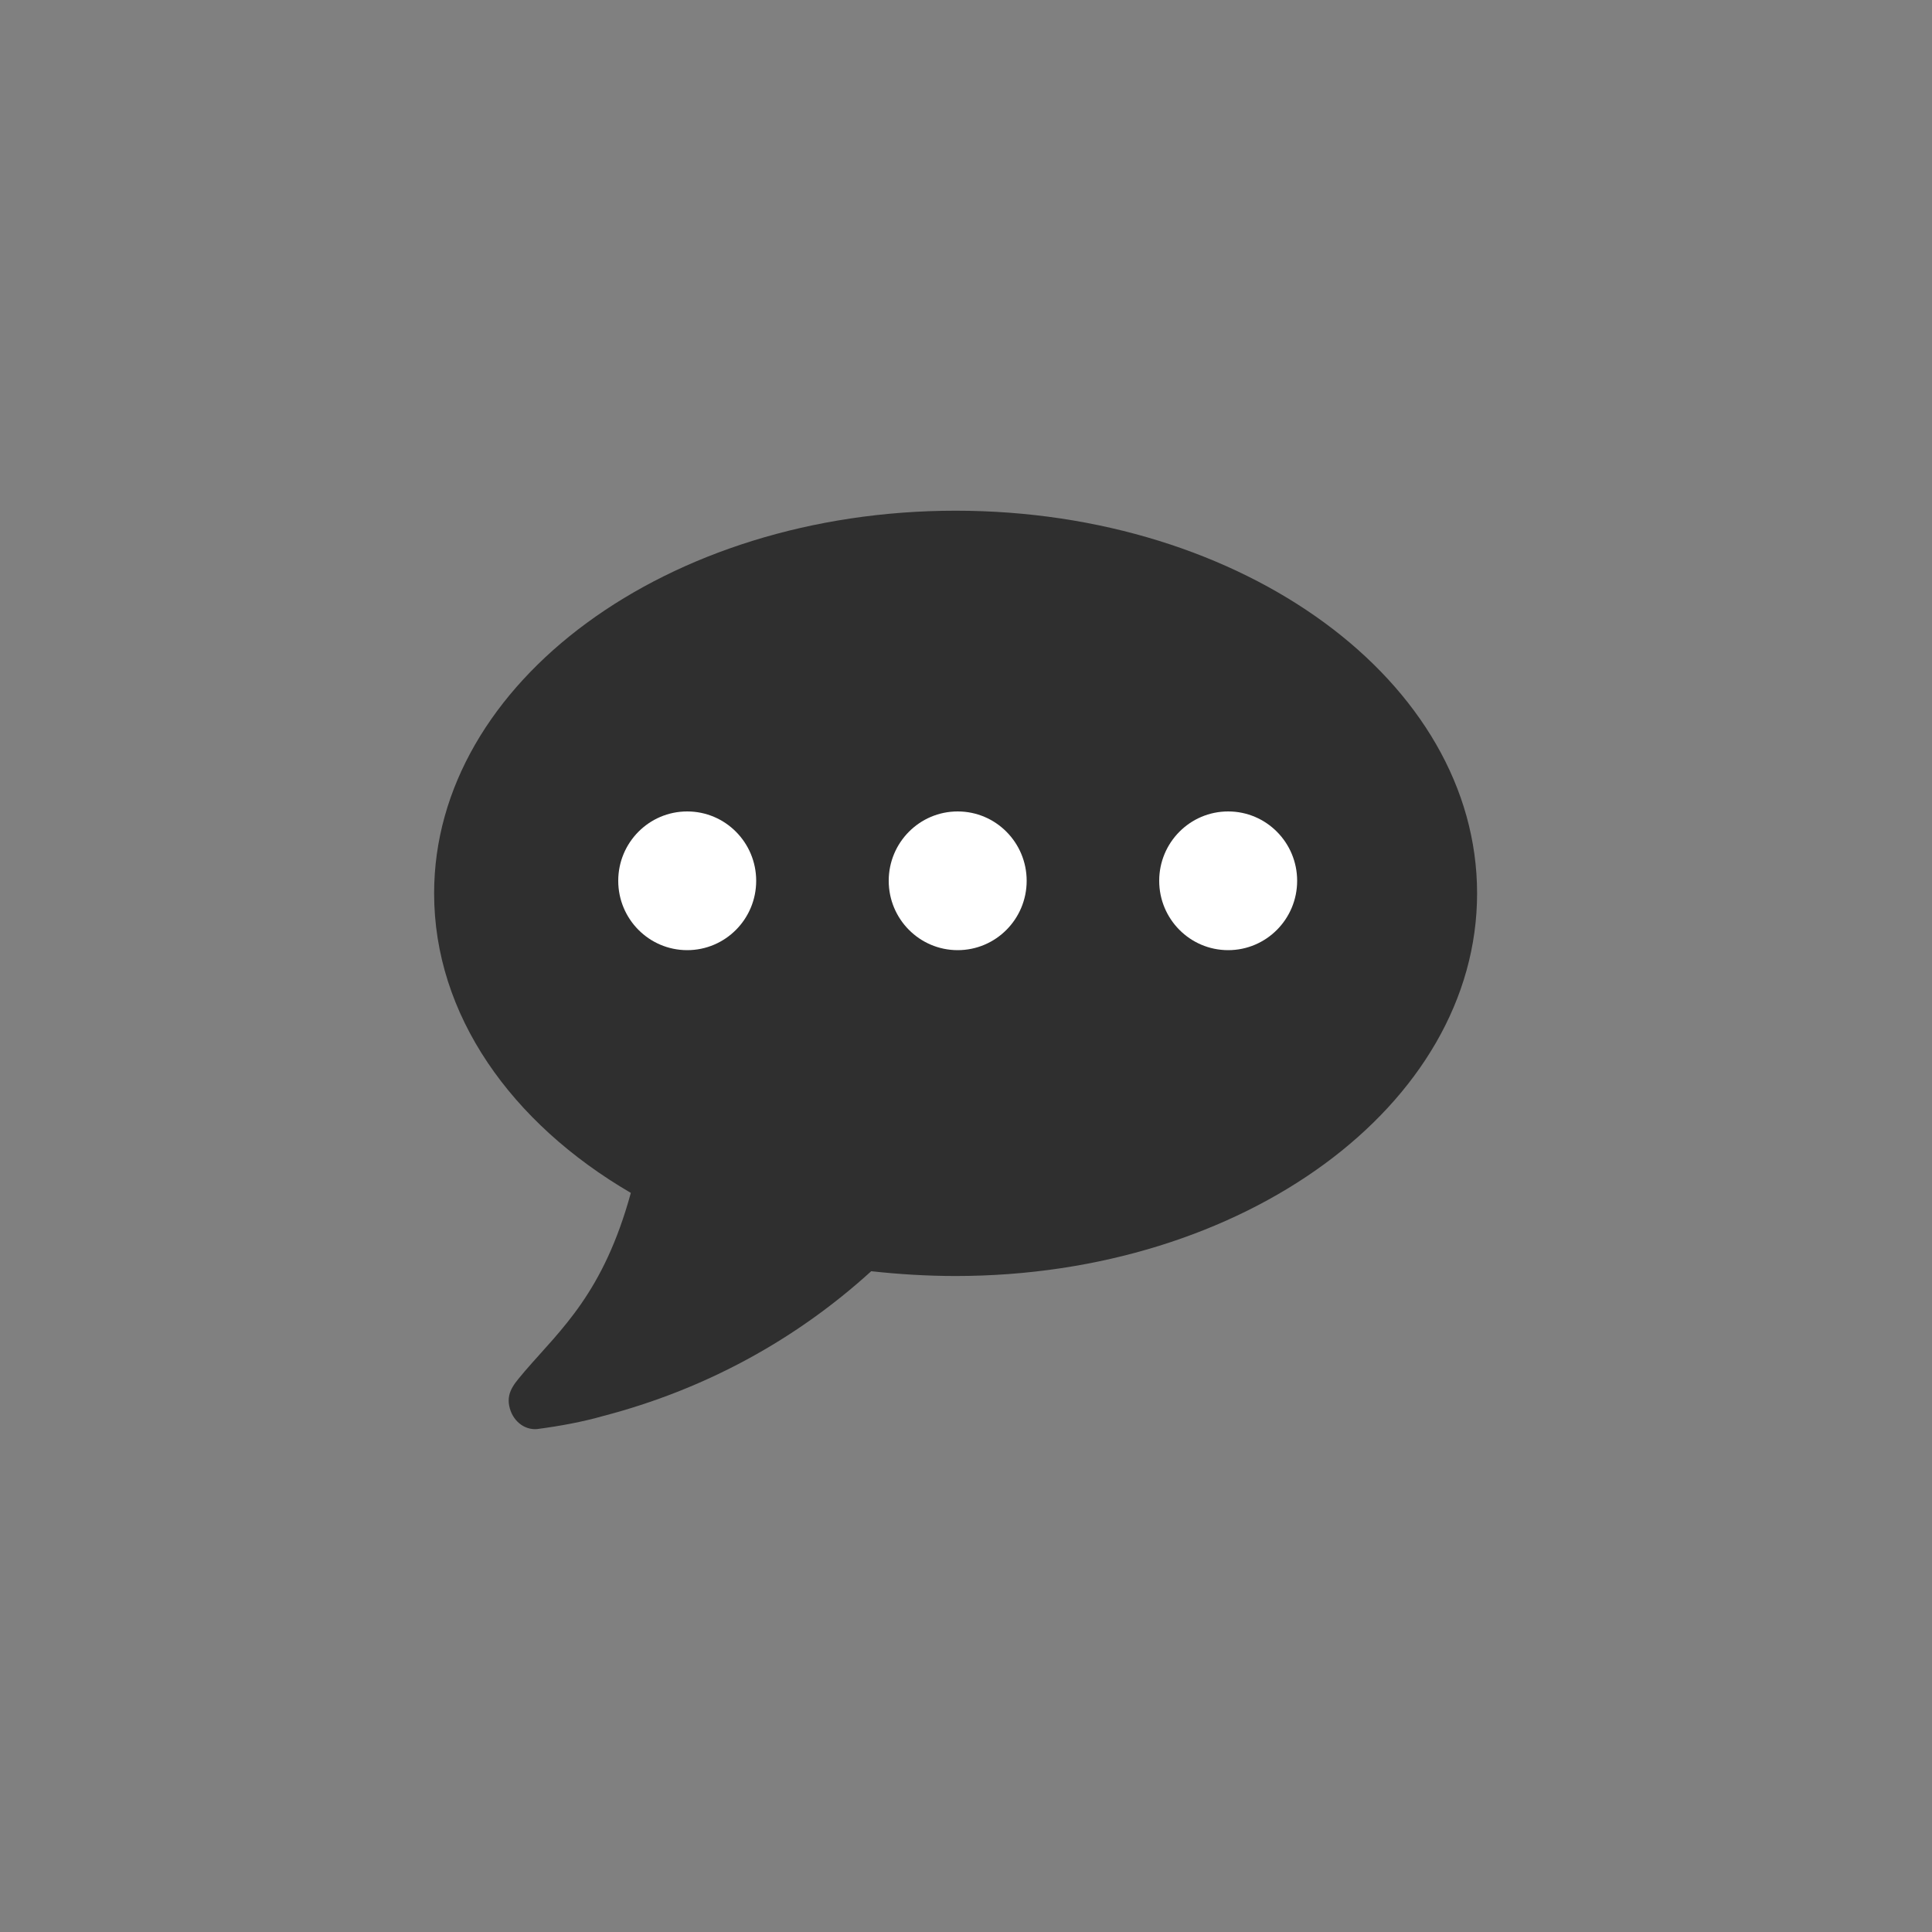 <?xml version="1.0" encoding="UTF-8"?>
<svg width="50px" height="50px" viewBox="0 0 50 50" version="1.1" xmlns="http://www.w3.org/2000/svg" xmlns:xlink="http://www.w3.org/1999/xlink">
    <rect x="0" y="0" width="50" height="50" fill="#808080" stroke="none"/>
    <!-- Generator: Sketch 44.1 (41455) - http://www.bohemiancoding.com/sketch -->
    <title>Discussion Forum</title>
    <desc>Created with Sketch.</desc>
    <defs></defs>
    <g id="Page-1" stroke="none" stroke-width="1" fill="none" fill-rule="evenodd">
        <g id="Discussion-Forum">
            <g id="Group-2" transform="translate(11, 13)">
                <path d="M27.227,10.12 C27.227,4.642 21.187,0.217 13.731,0.217 C6.275,0.217 0.235,4.658 0.235,10.12 C0.235,13.261 2.223,16.062 5.326,17.872 C4.618,20.456 3.534,21.385 2.585,22.483 C2.359,22.762 2.103,22.994 2.178,23.381 C2.253,23.768 2.57,24.015 2.901,23.984 C3.488,23.907 4.076,23.799 4.618,23.644 C7.224,22.963 9.574,21.694 11.547,19.899 C12.255,19.977 12.993,20.023 13.731,20.023 C21.187,20.023 27.227,15.598 27.227,10.12 Z" id="" fill="#2F2F2F"></path>
                <g id="Group" transform="translate(5, 8)" fill="#FFFFFF">
                    <ellipse id="Oval-5" cx="1.785" cy="1.795" rx="1.785" ry="1.795"></ellipse>
                    <ellipse id="Oval-5-Copy" cx="8.785" cy="1.795" rx="1.785" ry="1.795"></ellipse>
                    <ellipse id="Oval-5-Copy-2" cx="15.785" cy="1.795" rx="1.785" ry="1.795"></ellipse>
                </g>
            </g>
        </g>
    </g>
</svg>